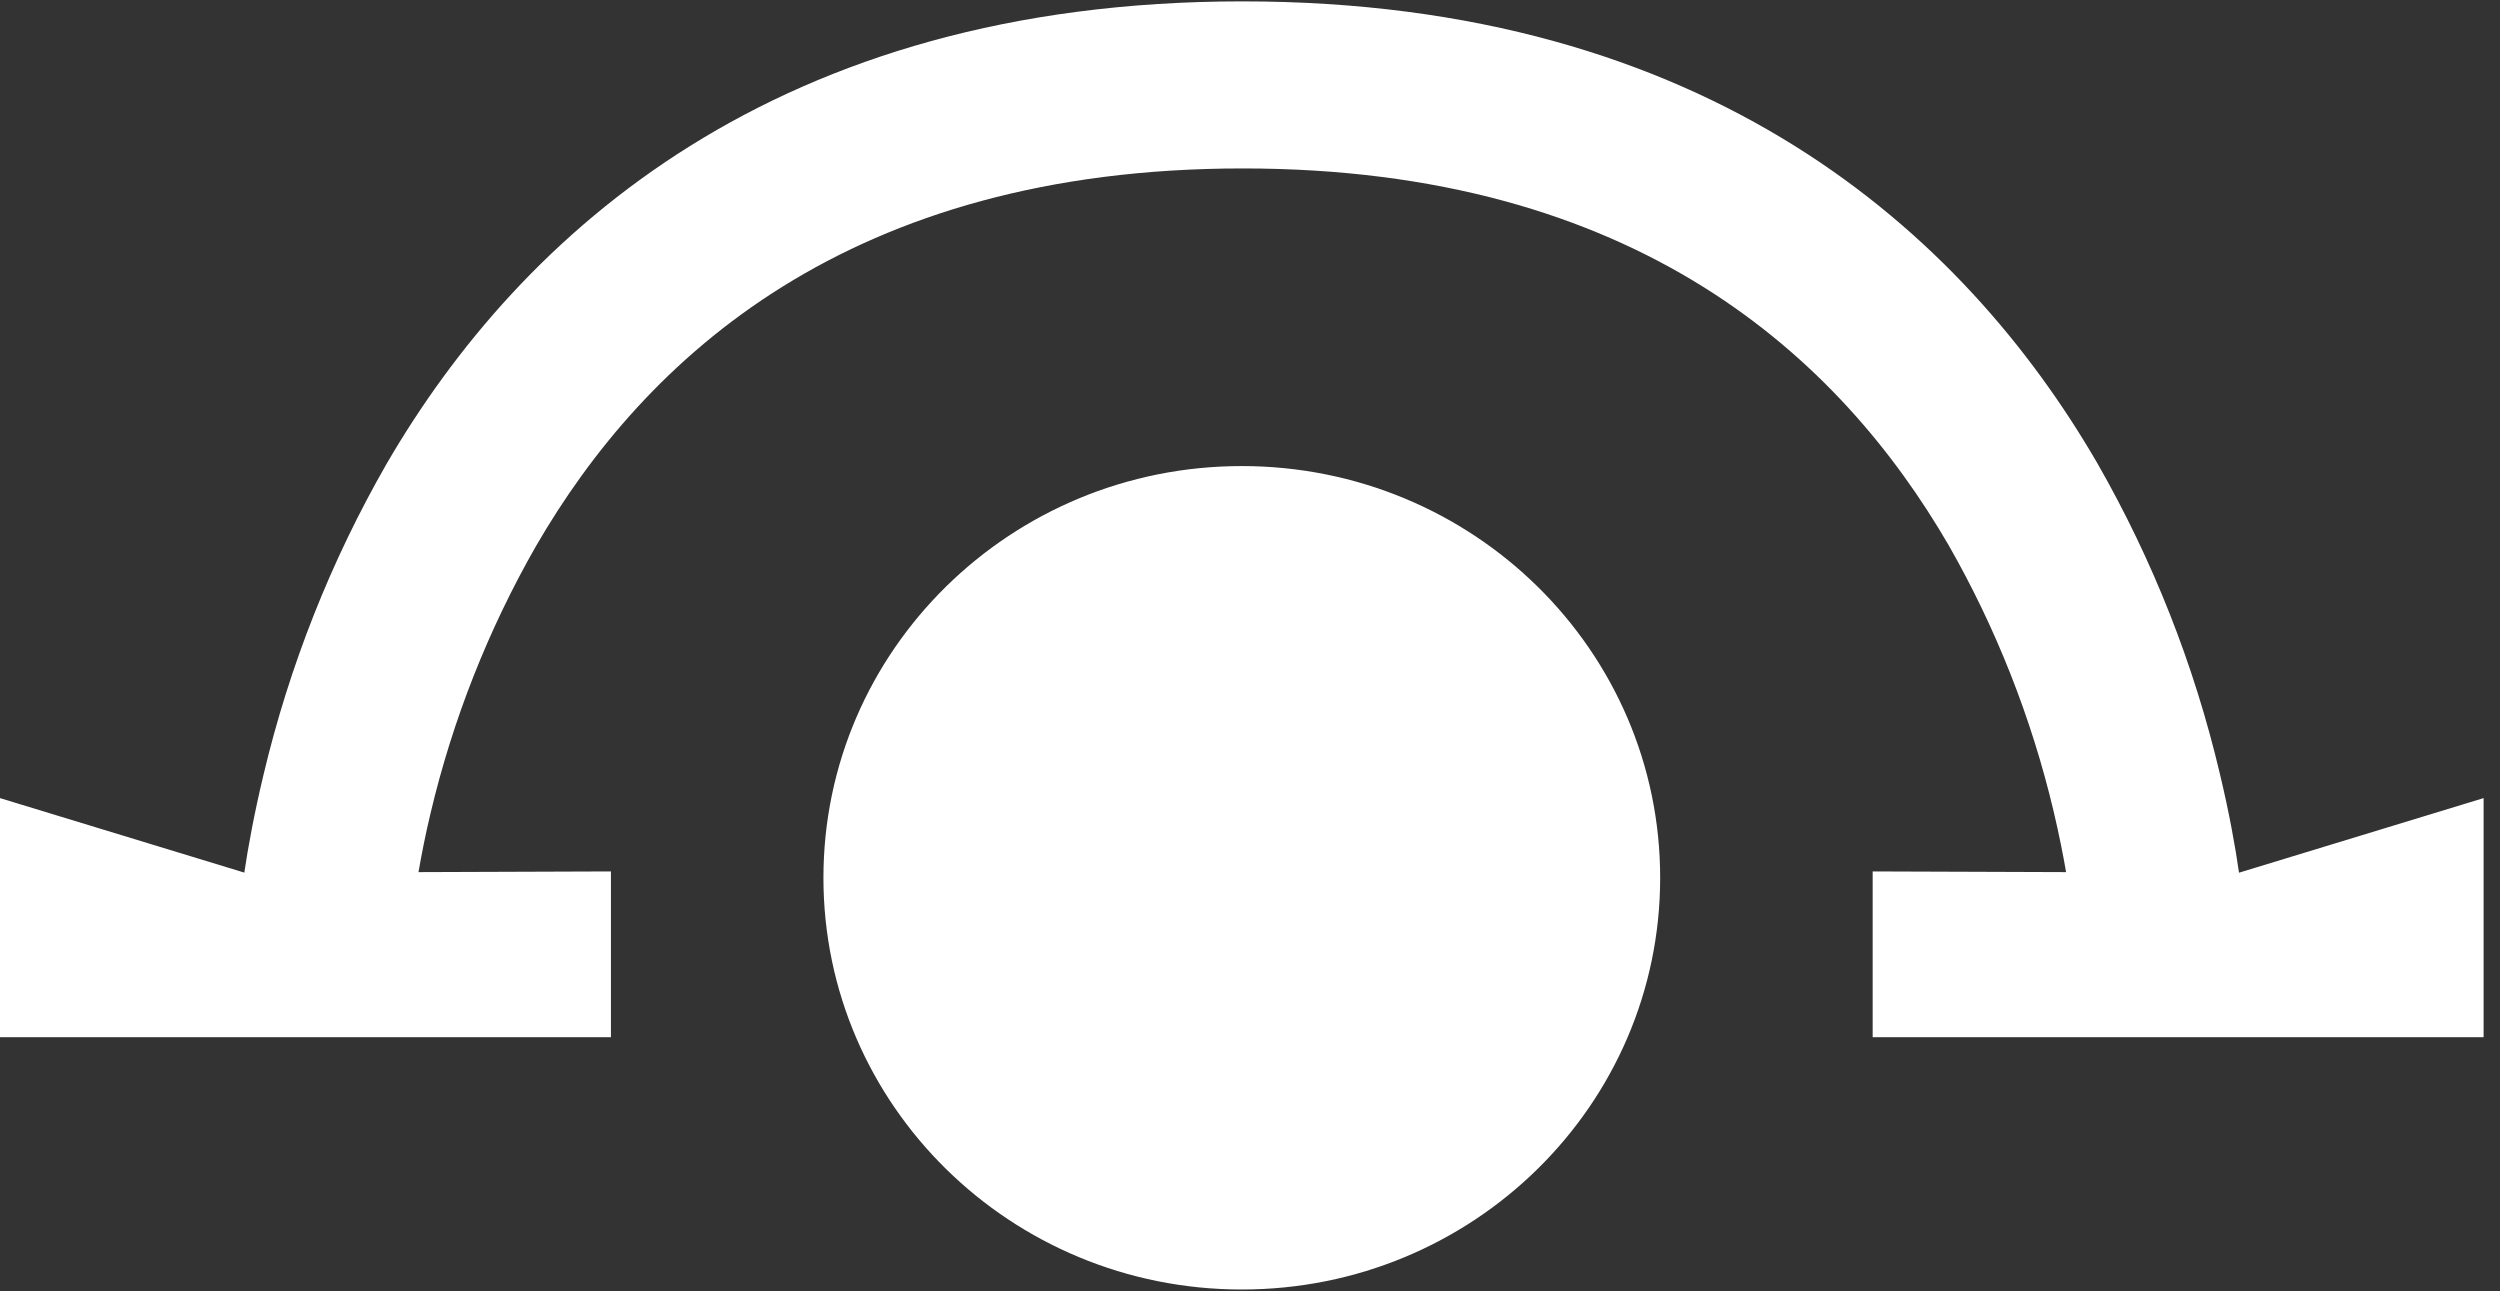 <svg width="91" height="47" viewBox="0 0 91 47" fill="none" xmlns="http://www.w3.org/2000/svg">
<rect x="0" y="0" width="91" height="47" fill="#333333" stroke="none"/>
<path class='sense' fill-rule="evenodd" clip-rule="evenodd" d="M8.893 31.763C9.027 30.86 9.247 29.642 9.591 28.205C10.533 24.235 12.042 20.422 14.072 16.883C18.97 8.462 28.271 0.05 45.22 0.05C62.17 0.05 71.457 8.442 76.339 16.854C78.363 20.387 79.866 24.194 80.801 28.157C81.153 29.622 81.371 30.862 81.5 31.766L90.403 29.051V37.753H68.165V31.72L75.206 31.745C75.097 31.116 74.948 30.364 74.749 29.52C73.945 26.132 72.661 22.876 70.934 19.851C66.956 13.001 59.564 6.131 45.235 6.131C30.906 6.131 23.48 13.016 19.506 19.885C17.77 22.922 16.479 26.193 15.673 29.598C15.478 30.409 15.341 31.131 15.233 31.745L22.238 31.72V37.753H0V29.051L8.893 31.763ZM60.43 31.952C60.43 40.228 53.613 46.938 45.201 46.938C36.79 46.938 29.973 40.228 29.973 31.952C29.973 23.675 36.79 16.965 45.201 16.965C53.613 16.965 60.43 23.675 60.43 31.952Z" fill="white"/>
</svg>
